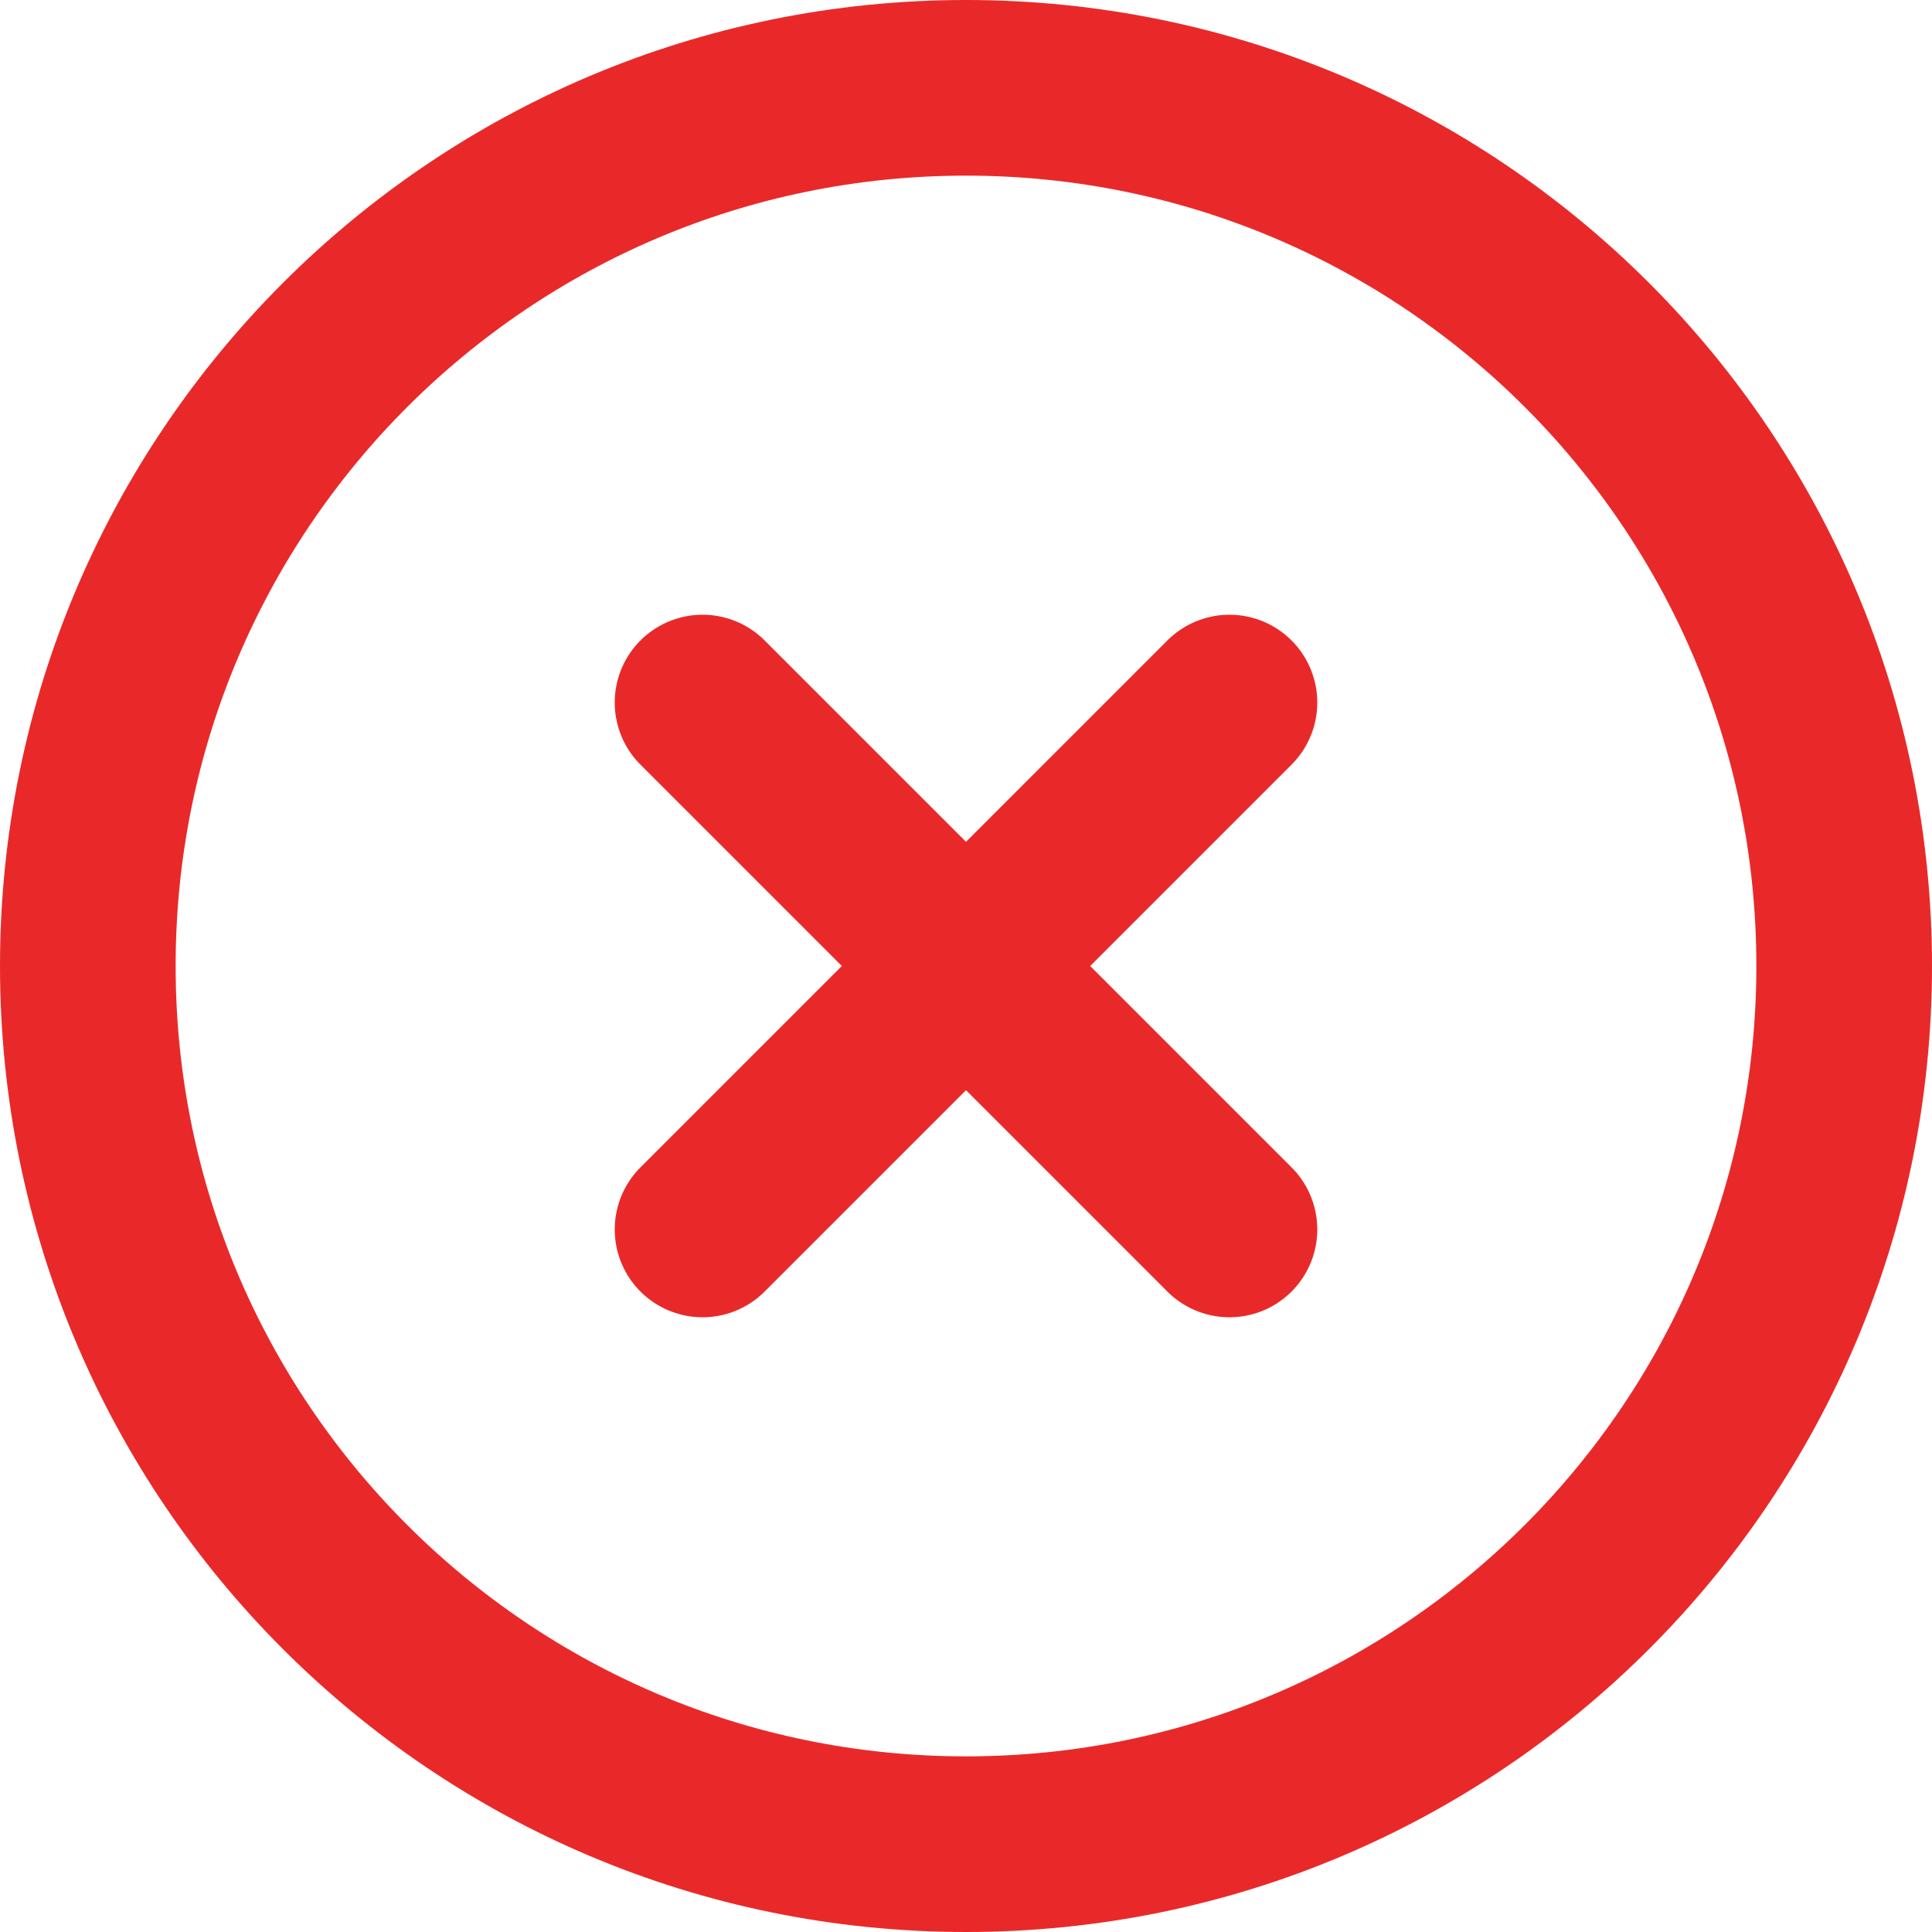 <svg width="22" height="22" viewBox="0 0 22 22" fill="none" xmlns="http://www.w3.org/2000/svg">
<path d="M11 21C16.523 21 21 16.523 21 11C21 5.477 16.523 1 11 1C5.477 1 1 5.477 1 11C1 16.523 5.477 21 11 21Z" stroke="#E92929" stroke-width="2" stroke-linecap="round" stroke-linejoin="round"/>
<path d="M14 8L8 14" stroke="#E92929" stroke-width="2" stroke-linecap="round" stroke-linejoin="round"/>
<path d="M8 8L14 14" stroke="#E92929" stroke-width="2" stroke-linecap="round" stroke-linejoin="round"/>
</svg>

